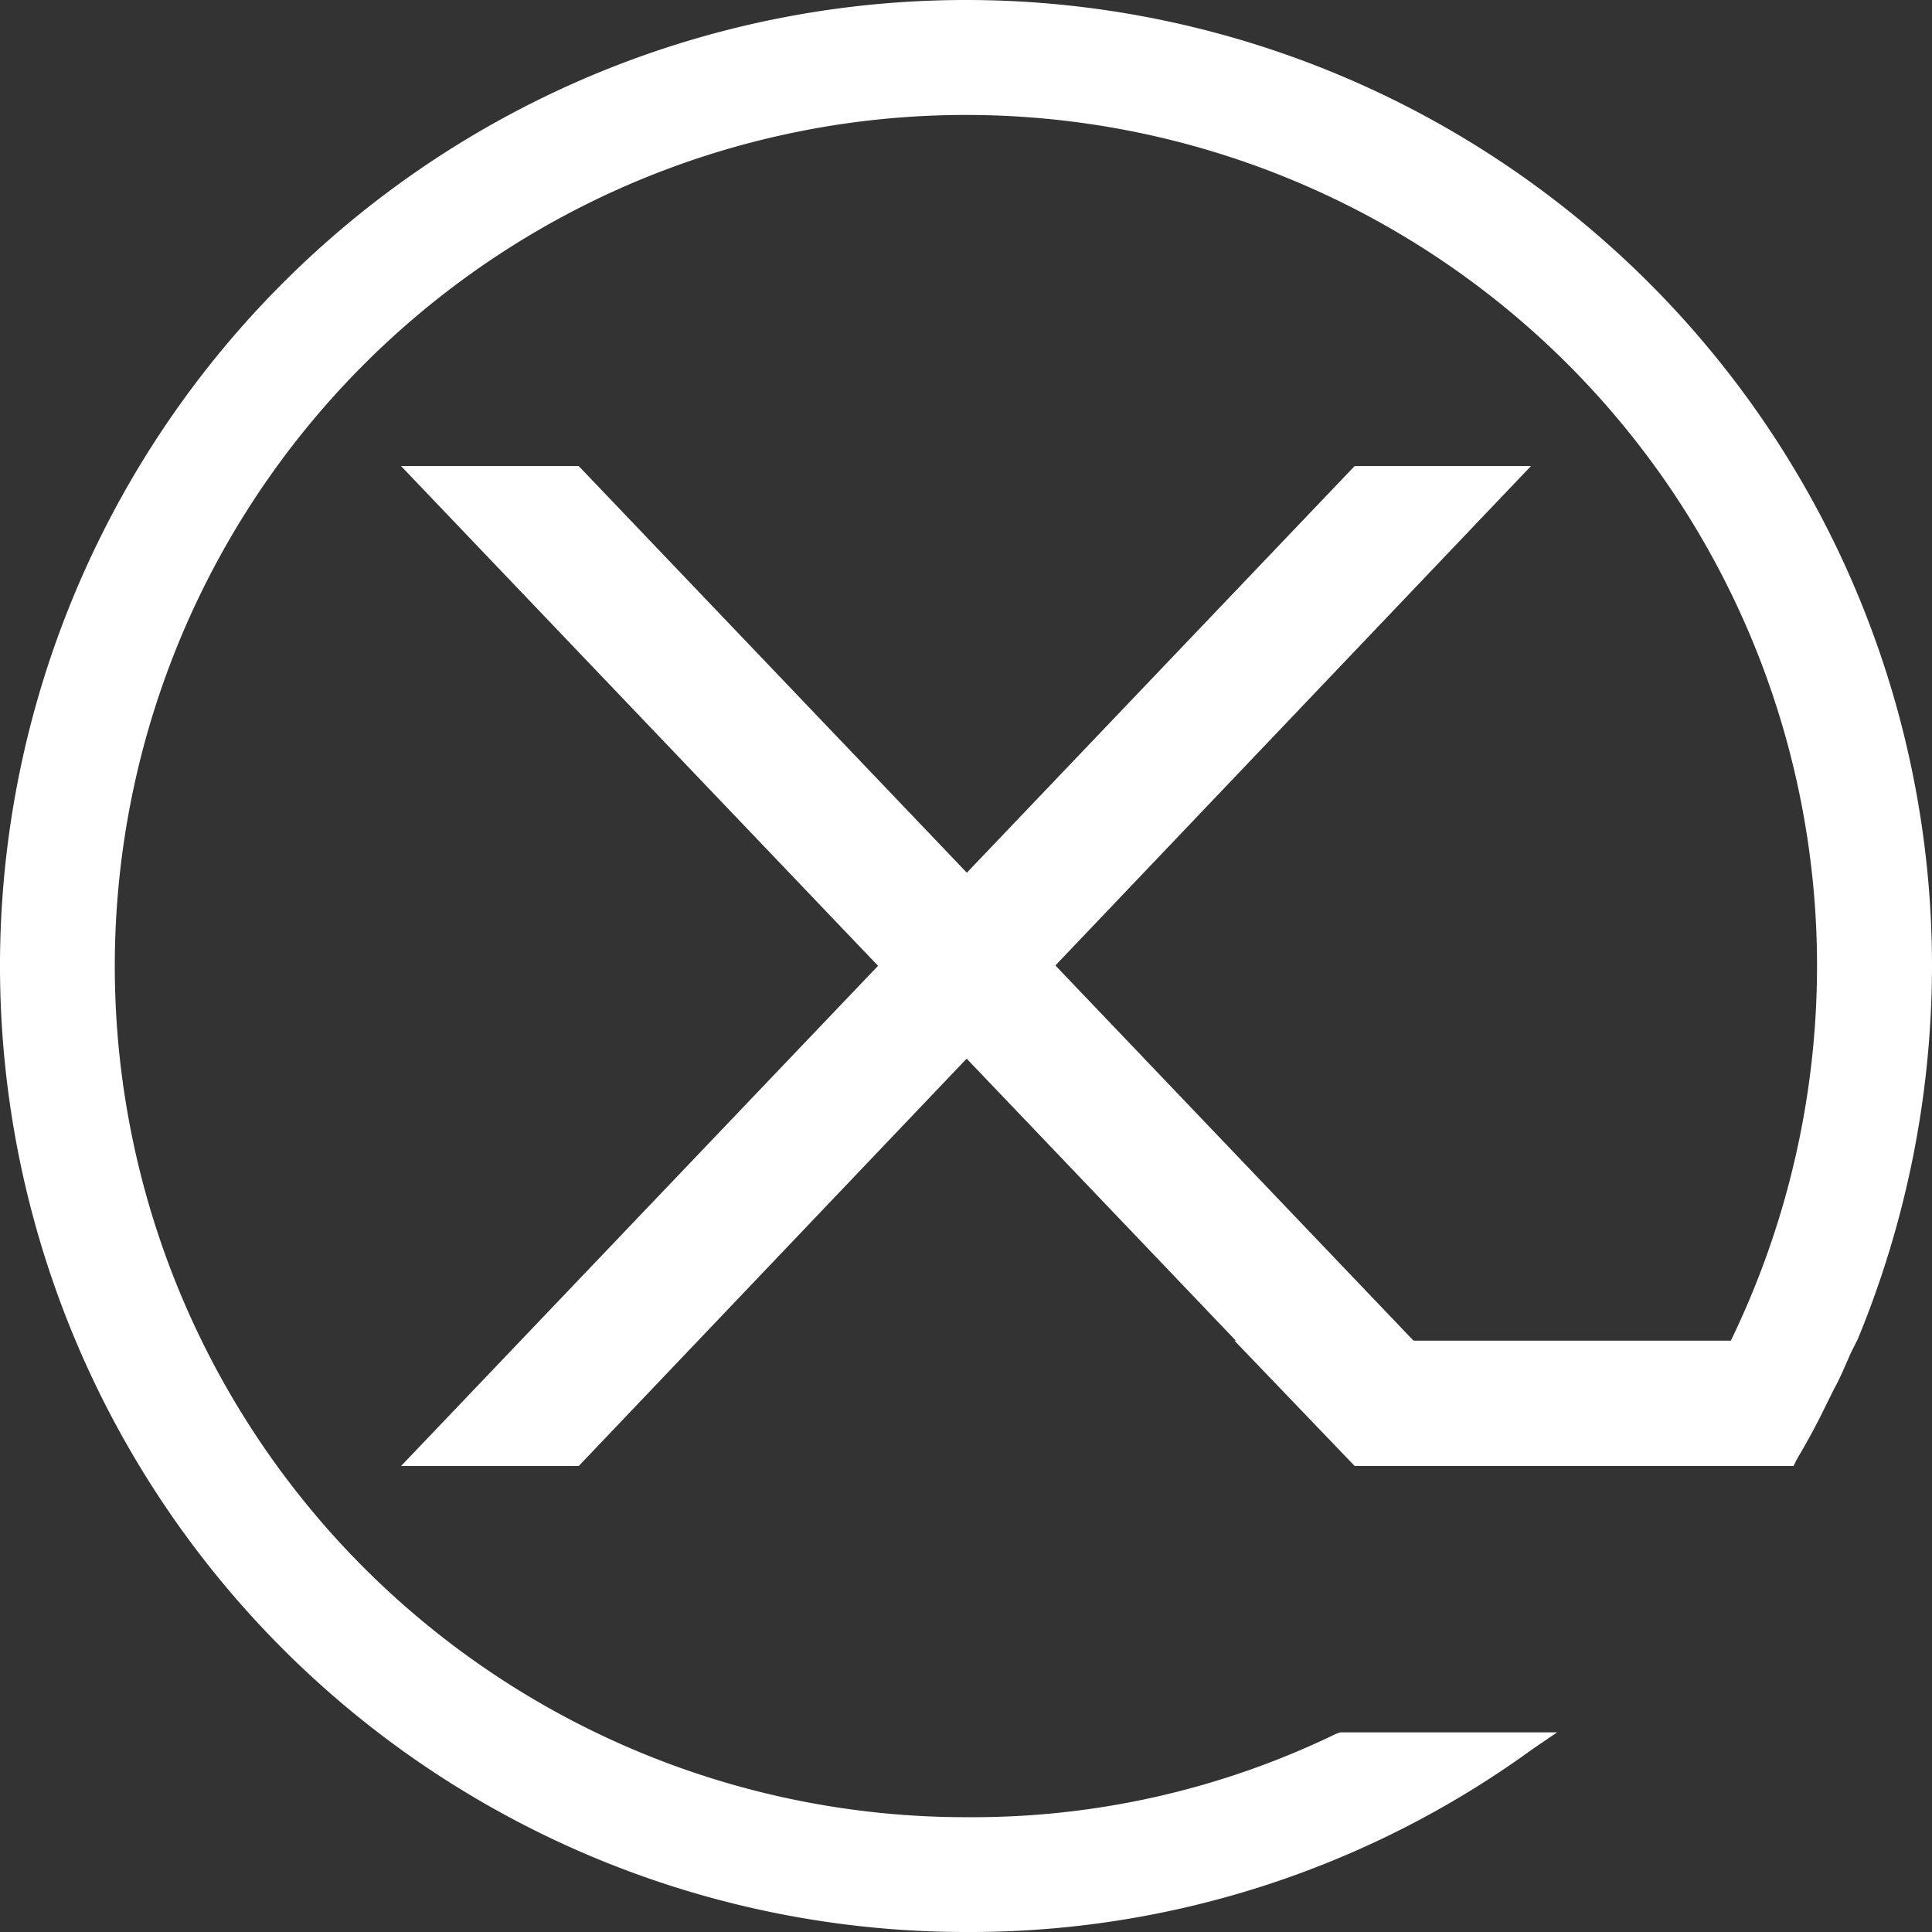 <svg xmlns="http://www.w3.org/2000/svg" id="group-1" viewBox="0 0 26 26">
    <rect x="0" y="0" width="26" height="26" fill="#333333" stroke="none"/>
    <defs>
        <style>
            .cls-1{fill:#fff}
        </style>
    </defs>
    <g id="group">
        <path id="path" d="M33.091 35.7H30.7l11.62 12.174h2.391z" class="cls-1" transform="translate(-25.303 -29.428)"/>
        <path id="path-2" d="M26 13a13 13 0 1 0-12.991 13 12.865 12.865 0 0 0 7.612-2.459l.334-.228h-2.918l-.053.018a11.2 11.2 0 0 1-4.957 1.124A11.454 11.454 0 1 1 24.453 13a11.585 11.585 0 0 1-1.16 5.042h-6.68l1.617 1.686h5.907l.035-.07c0-.018.018-.018.018-.035a9.14 9.14 0 0 0 .387-.72l.105-.211c.088-.158.158-.334.229-.492l.089-.176A13.207 13.207 0 0 0 26 13z" class="cls-1" data-name="path"/>
        <path id="path-3" d="M43.533 35.7L30.7 49.157h2.391L45.906 35.7z" class="cls-1" data-name="path" transform="translate(-25.303 -29.428)"/>
    </g>
</svg>
